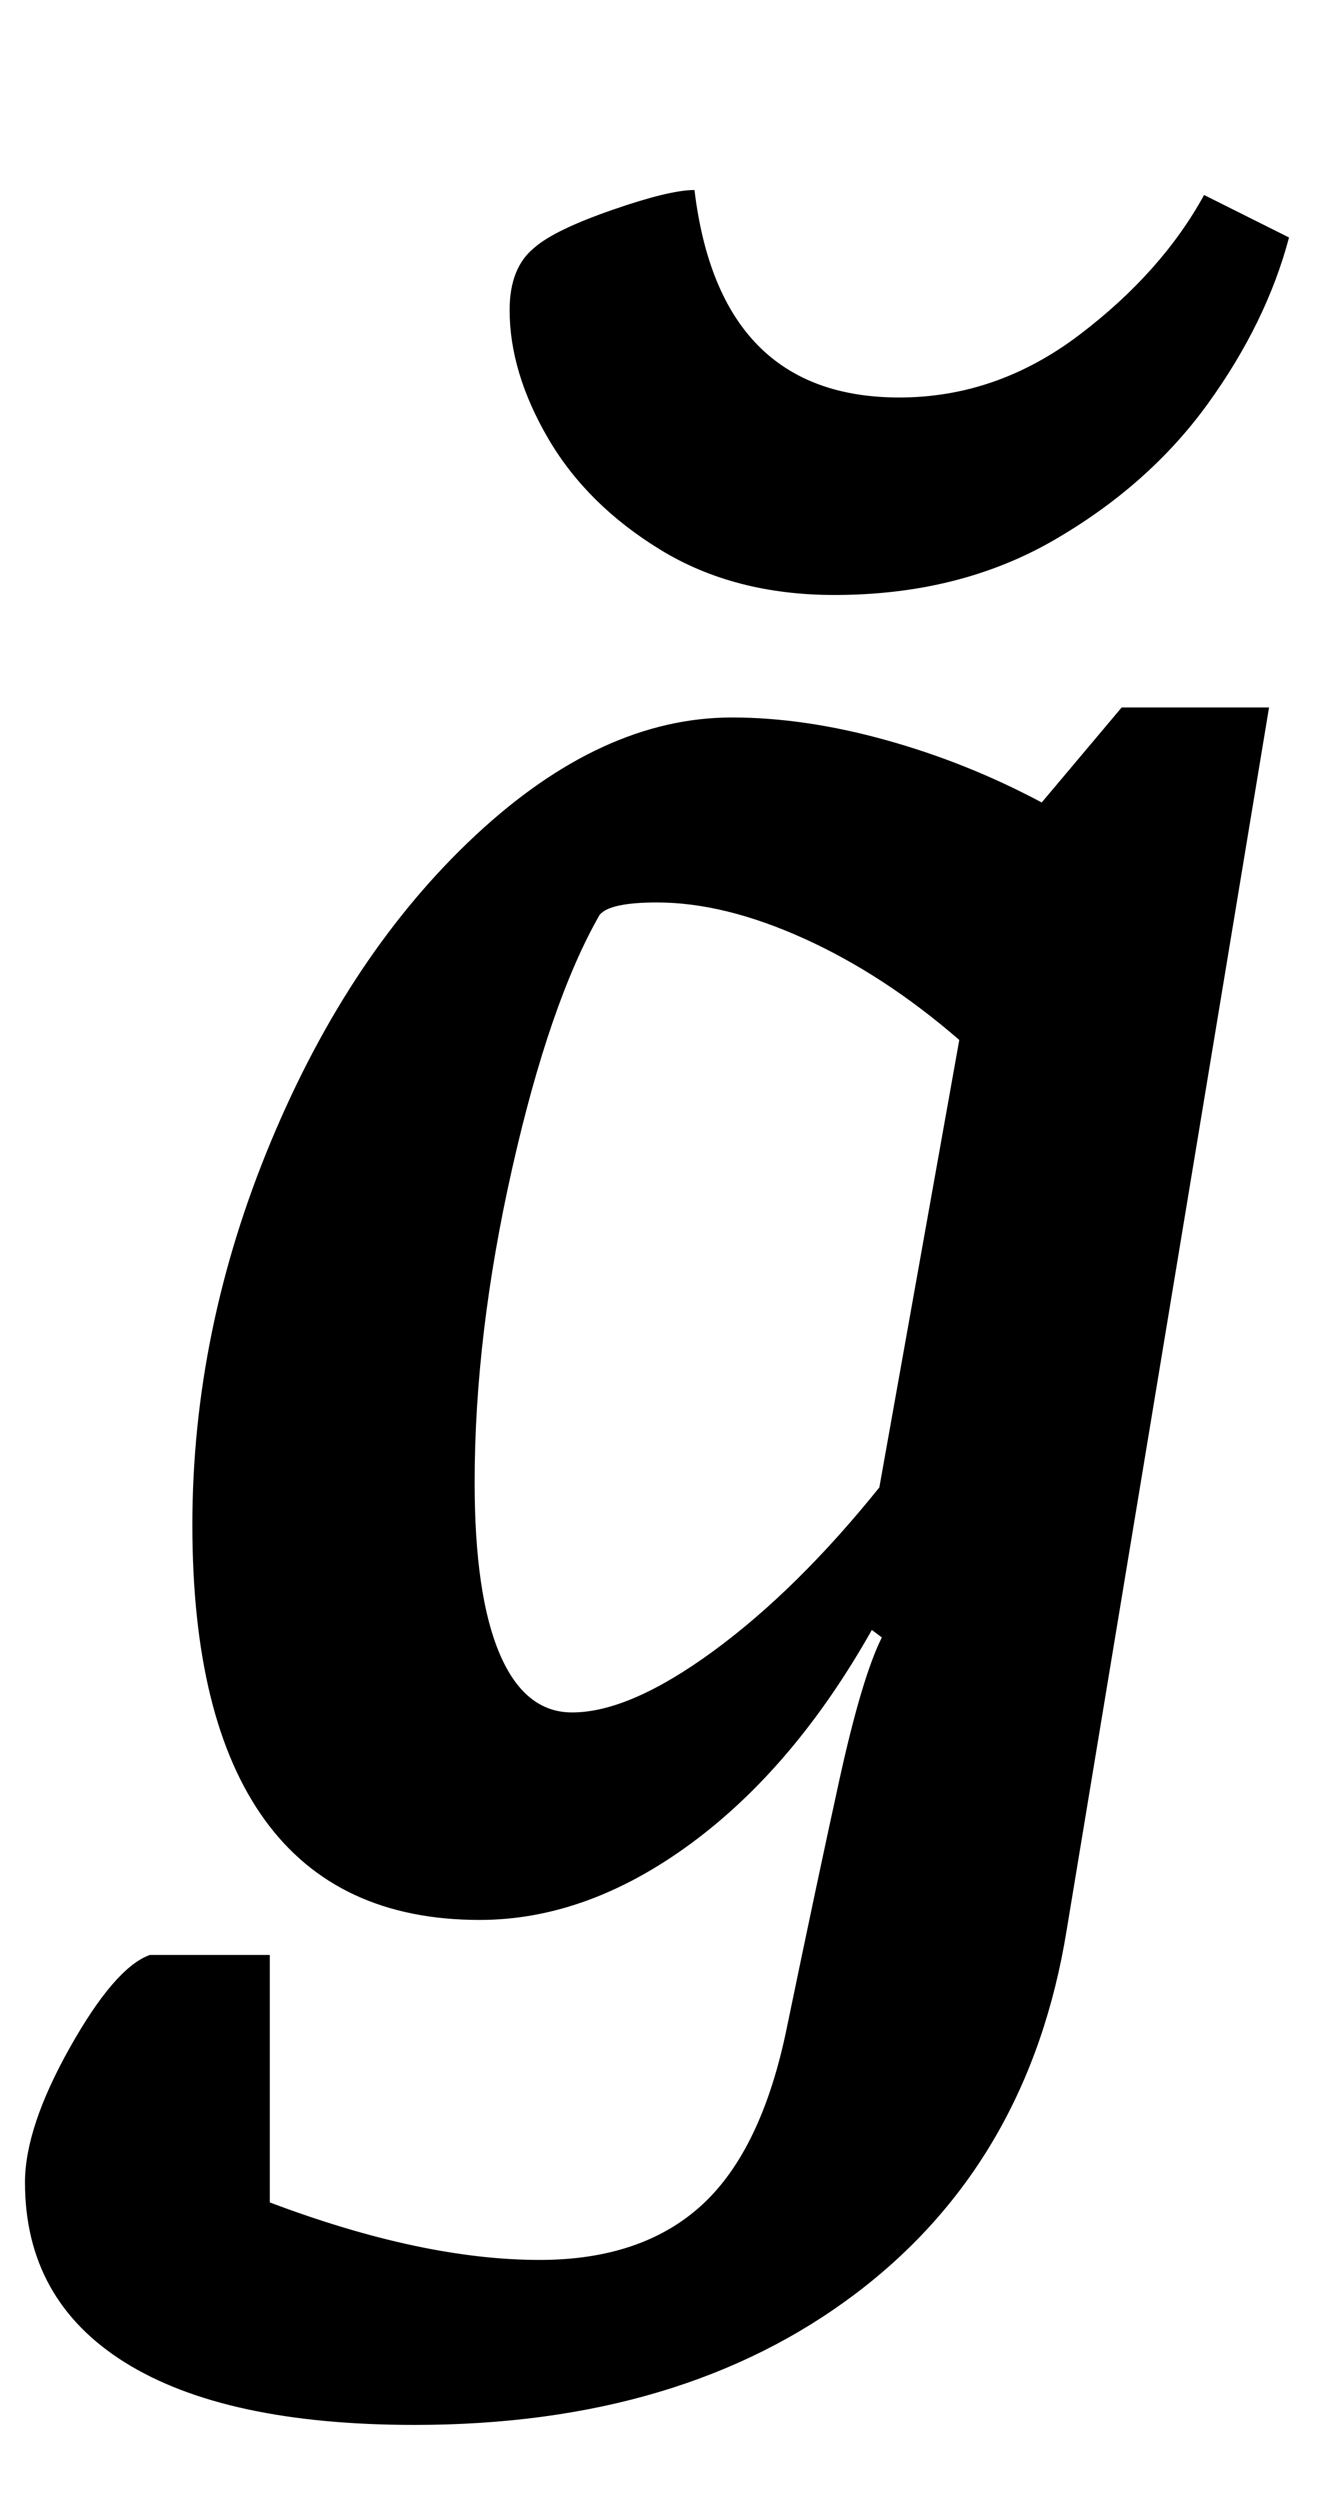 <?xml version="1.0" standalone="no"?>
<!DOCTYPE svg PUBLIC "-//W3C//DTD SVG 1.1//EN" "http://www.w3.org/Graphics/SVG/1.1/DTD/svg11.dtd" >
<svg xmlns="http://www.w3.org/2000/svg" xmlns:xlink="http://www.w3.org/1999/xlink" version="1.1" viewBox="-36 0 528 1000">
  <g transform="matrix(1 0 0 -1 0 800)">
   <path fill="currentColor"
d="M0 0zM14 -145q-40 25 -40 72q0 22 18 54t32 37h48v-99q61 -23 108 -23q41 0 65 22t34 71q12 58 21 99t17 57l-4 3q-31 -55 -72.5 -85.5t-84.5 -30.5q-57 0 -86 40t-29 118t31.5 153.5t82 122.5t102.5 47q29 0 61.5 -9t62.5 -25l32 38h59l-81 -489q-15 -93 -84.5 -145.5
t-176.5 -52.5q-76 0 -116 25zM249.5 139.5q33.5 24.5 66.5 65.5l32 179q-30 26 -62 40.5t-59 14.5q-19 0 -23 -5q-20 -35 -35 -101.5t-15 -125.5q0 -45 10 -68.5t29 -23.5q23 0 56.5 24.5zM419 562zM228.5 580q-29.5 18 -45 44.5t-15.5 51.5q0 17 10 25q8 7 31 15t33 8
q10 -83 82 -83q39 0 72 25t50 56l34 -17q-9 -34 -32.5 -66.5t-61.5 -54.5t-88 -22q-40 0 -69.5 18z" />
  </g>

</svg>
